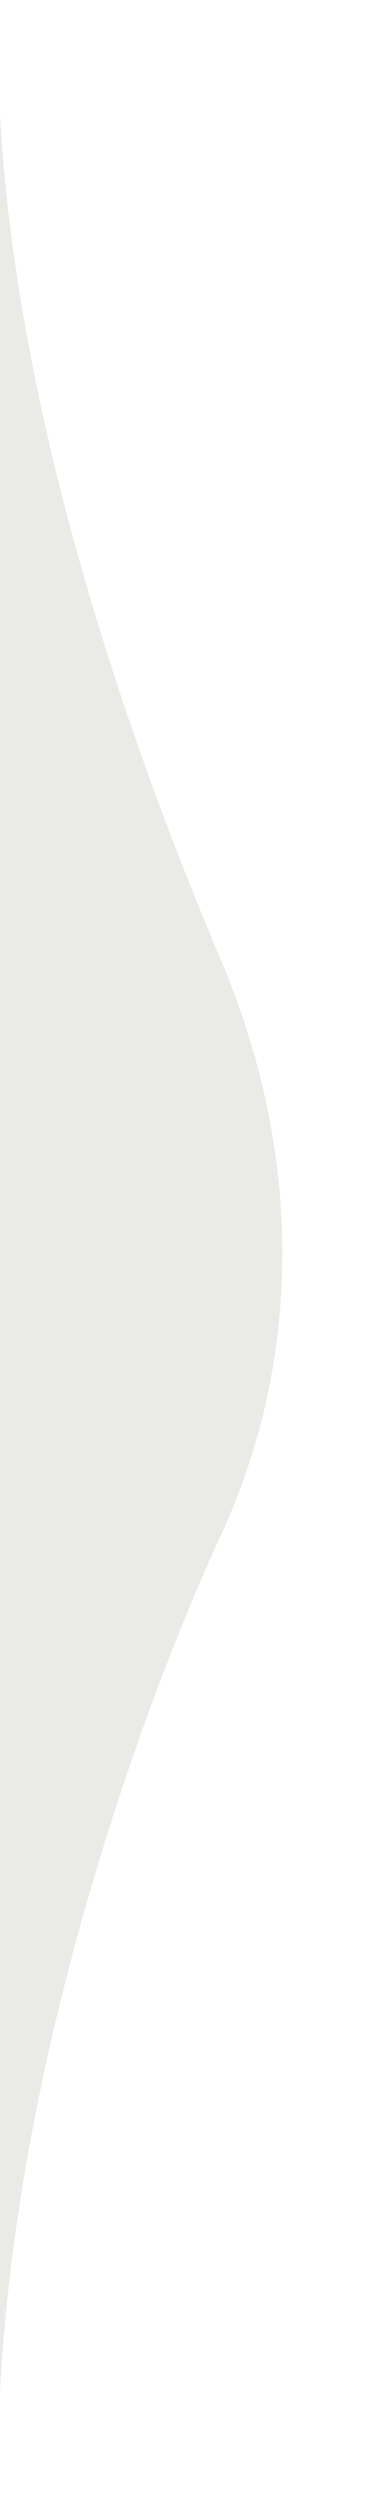 <?xml version="1.0" encoding="utf-8"?>
<svg id="master-artboard" viewBox="0 0 145 980" version="1.1" xmlns="http://www.w3.org/2000/svg" x="0px" y="0px" style="enable-background:new 0 0 1400 980;" width="145px" height="980px"><defs><style id="ee-google-fonts">@import url(https://fonts.googleapis.com/css?family=Rubik:300,300italic,400,400italic,500,500italic,700,700italic,900,900italic);</style></defs><rect id="ee-background" x="0" y="0" width="145" height="980" style="fill: rgb(255, 255, 255); fill-opacity: 0; pointer-events: none;"/>








































<g transform="matrix(1.42108447676037e-7, 12.144, -4.848, 5.67310394217202e-8, 1074.035, -761.762)"><g id="g-1" transform="matrix(1, 0, 0, 1, 0, 0)">
	<g id="g-2">
		<path class="st0" d="M 93.7 203.654 C 100.067 196.881 106.657 197.108 112.3 203.654 C 117.943 210.2 130.521 221.677 142.4 221.7 C 154.279 221.723 52.091 221.478 63.7 221.7 C 75 221.917 87.333 210.427 93.7 203.654 Z" style="fill: rgb(234, 234, 231);"/>
	</g>
</g></g><path d="M 98.707 413.06" style="fill: rgb(51, 51, 51); fill-opacity: 1; stroke: rgb(0, 0, 0); stroke-opacity: 1; stroke-width: 0; paint-order: fill;"/><path d="M 12.974 286.659" style="fill: rgb(51, 51, 51); fill-opacity: 1; stroke: rgb(0, 0, 0); stroke-opacity: 1; stroke-width: 0; paint-order: stroke;"/></svg>